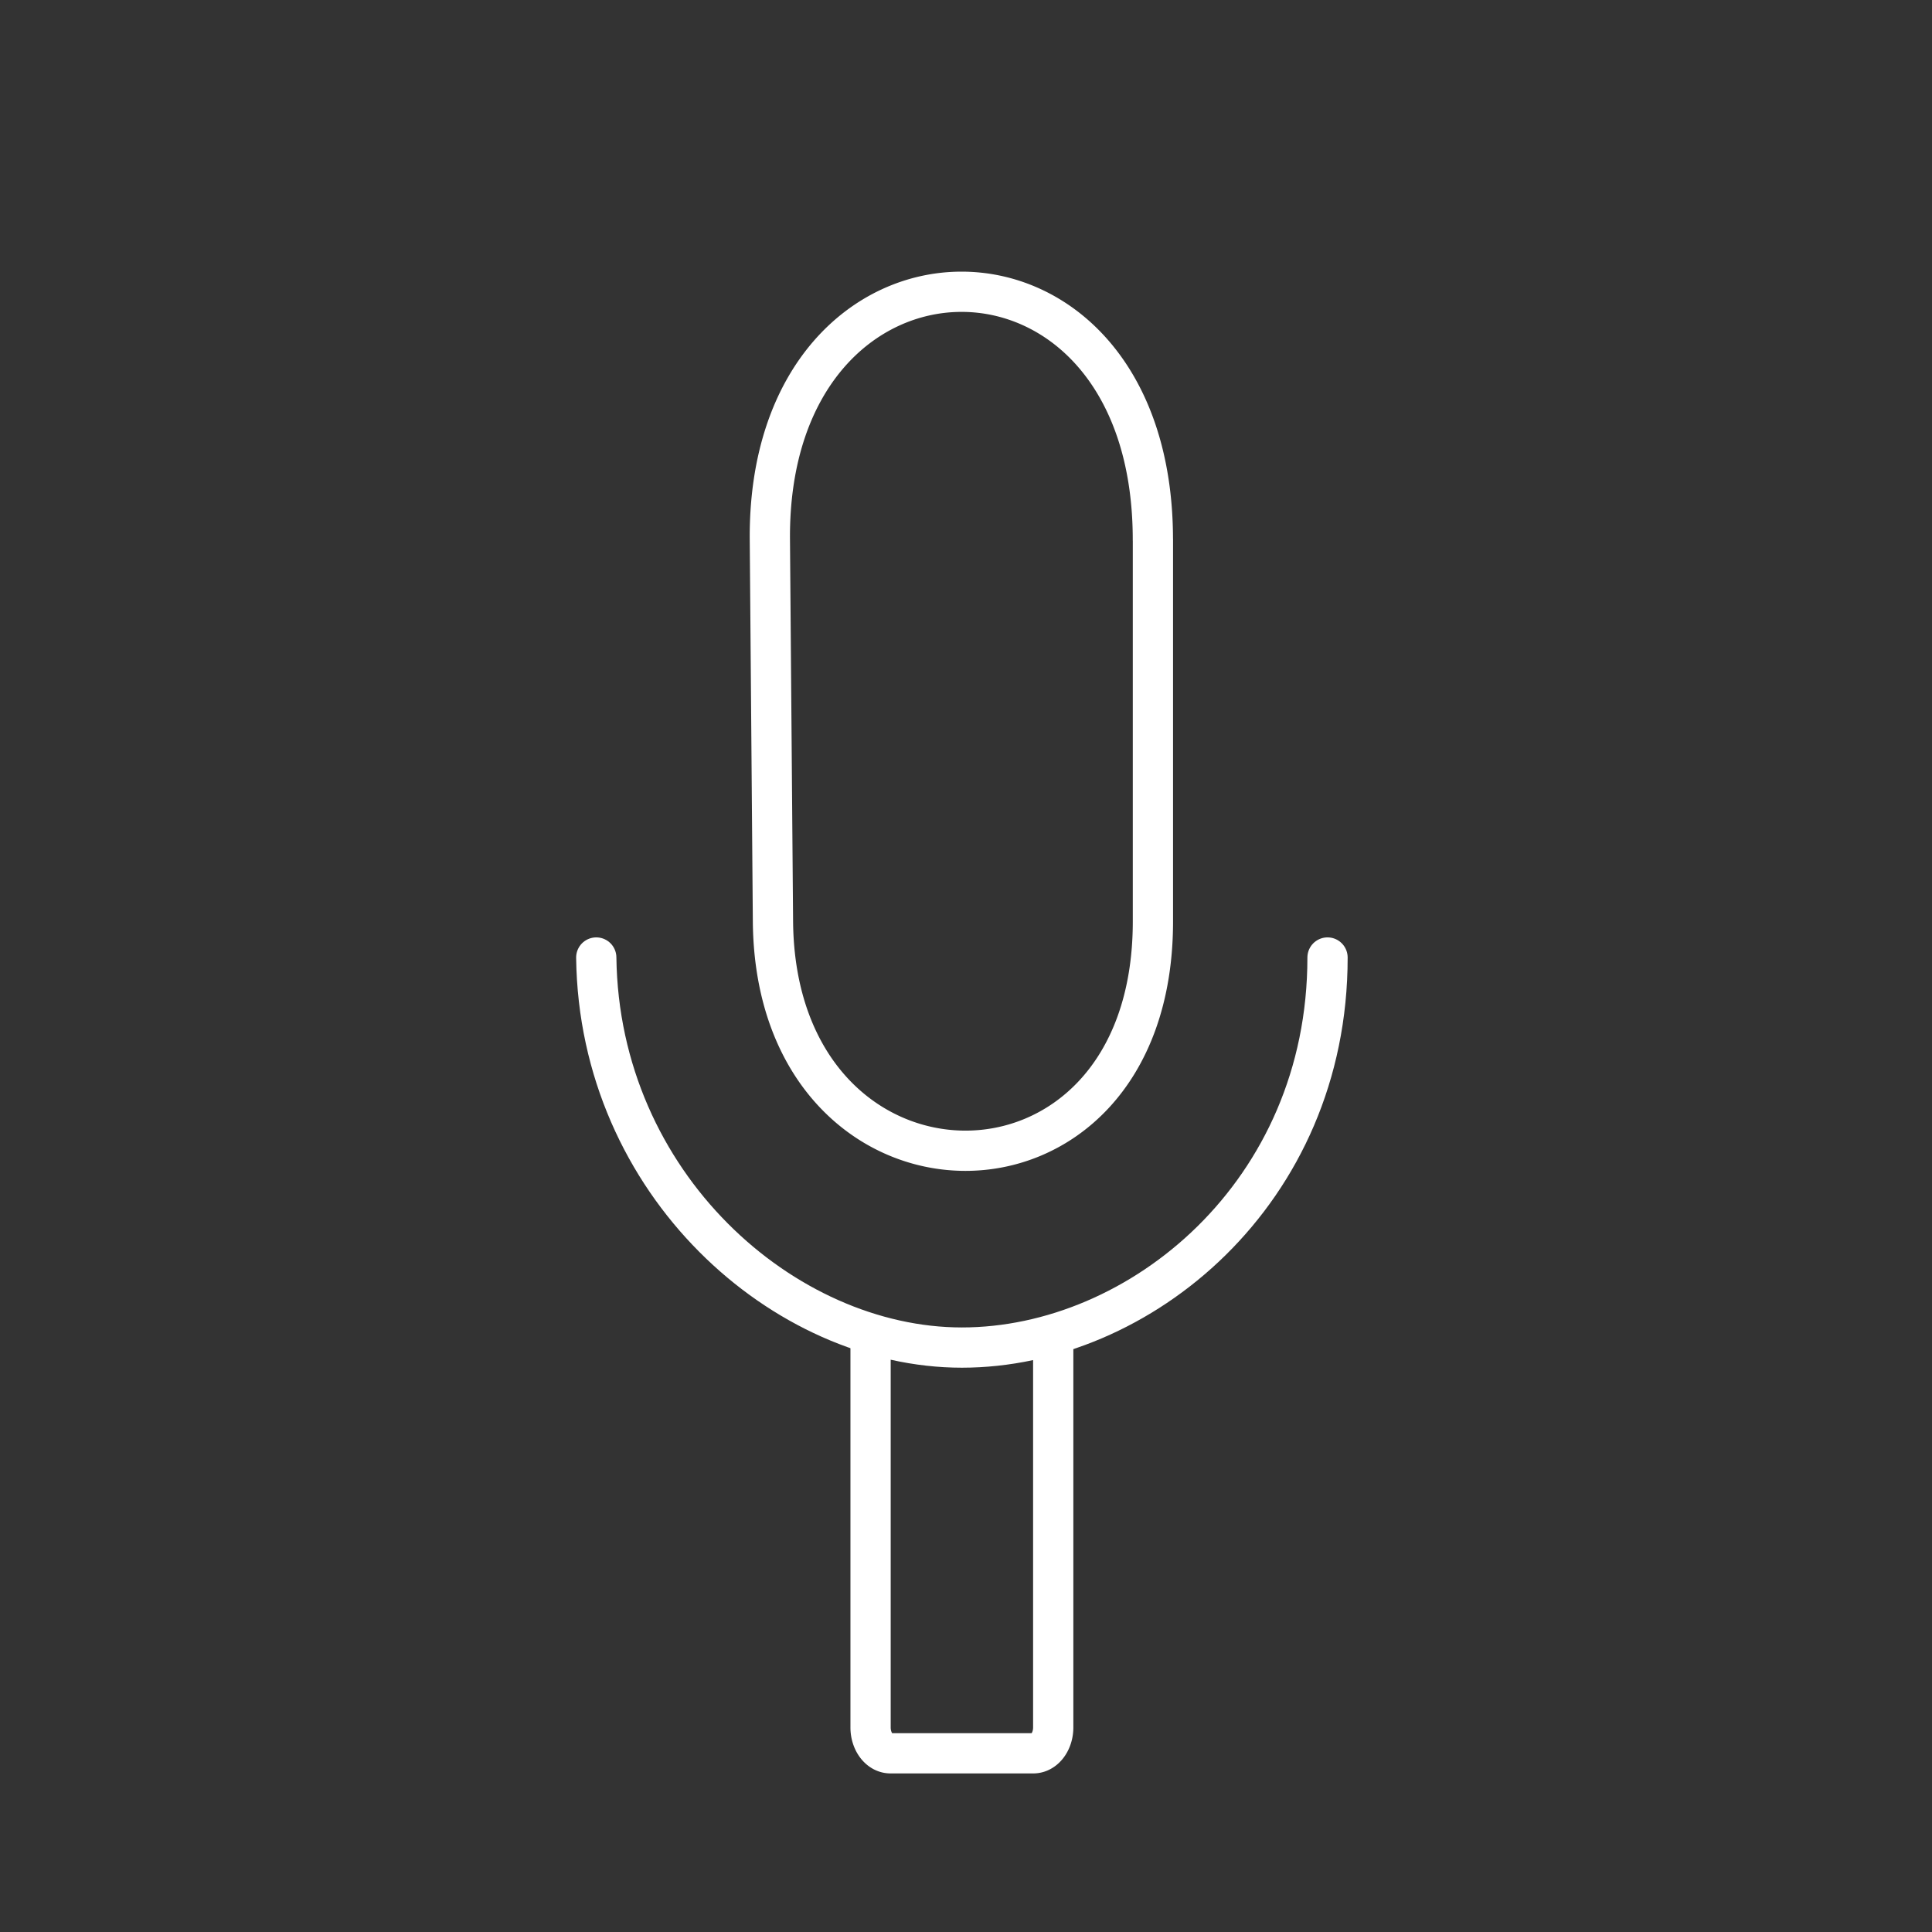 <svg xmlns="http://www.w3.org/2000/svg" viewBox="0 0 48 48"><rect x="0" y="0" width="48" height="48" fill="#333333" stroke="none"/><defs><style>.a{fill:none;stroke:#fff;stroke-linecap:round;stroke-linejoin:round}</style></defs><path d="M26.167 33.178v9.74a.494.642 0 0 1-.486.642h-3.566a.494.642 0 0 1-.486-.642v-9.74M28.644 13.41v9.482c0 7.684-9.379 7.511-9.44-.002l-.077-9.48c-.066-8.146 9.516-8.283 9.516 0z" class="a"/><path d="M14.814 23.789c.07 5.633 4.665 9.691 9.084 9.691s9.086-3.842 9.084-9.691" class="a"/></svg>
